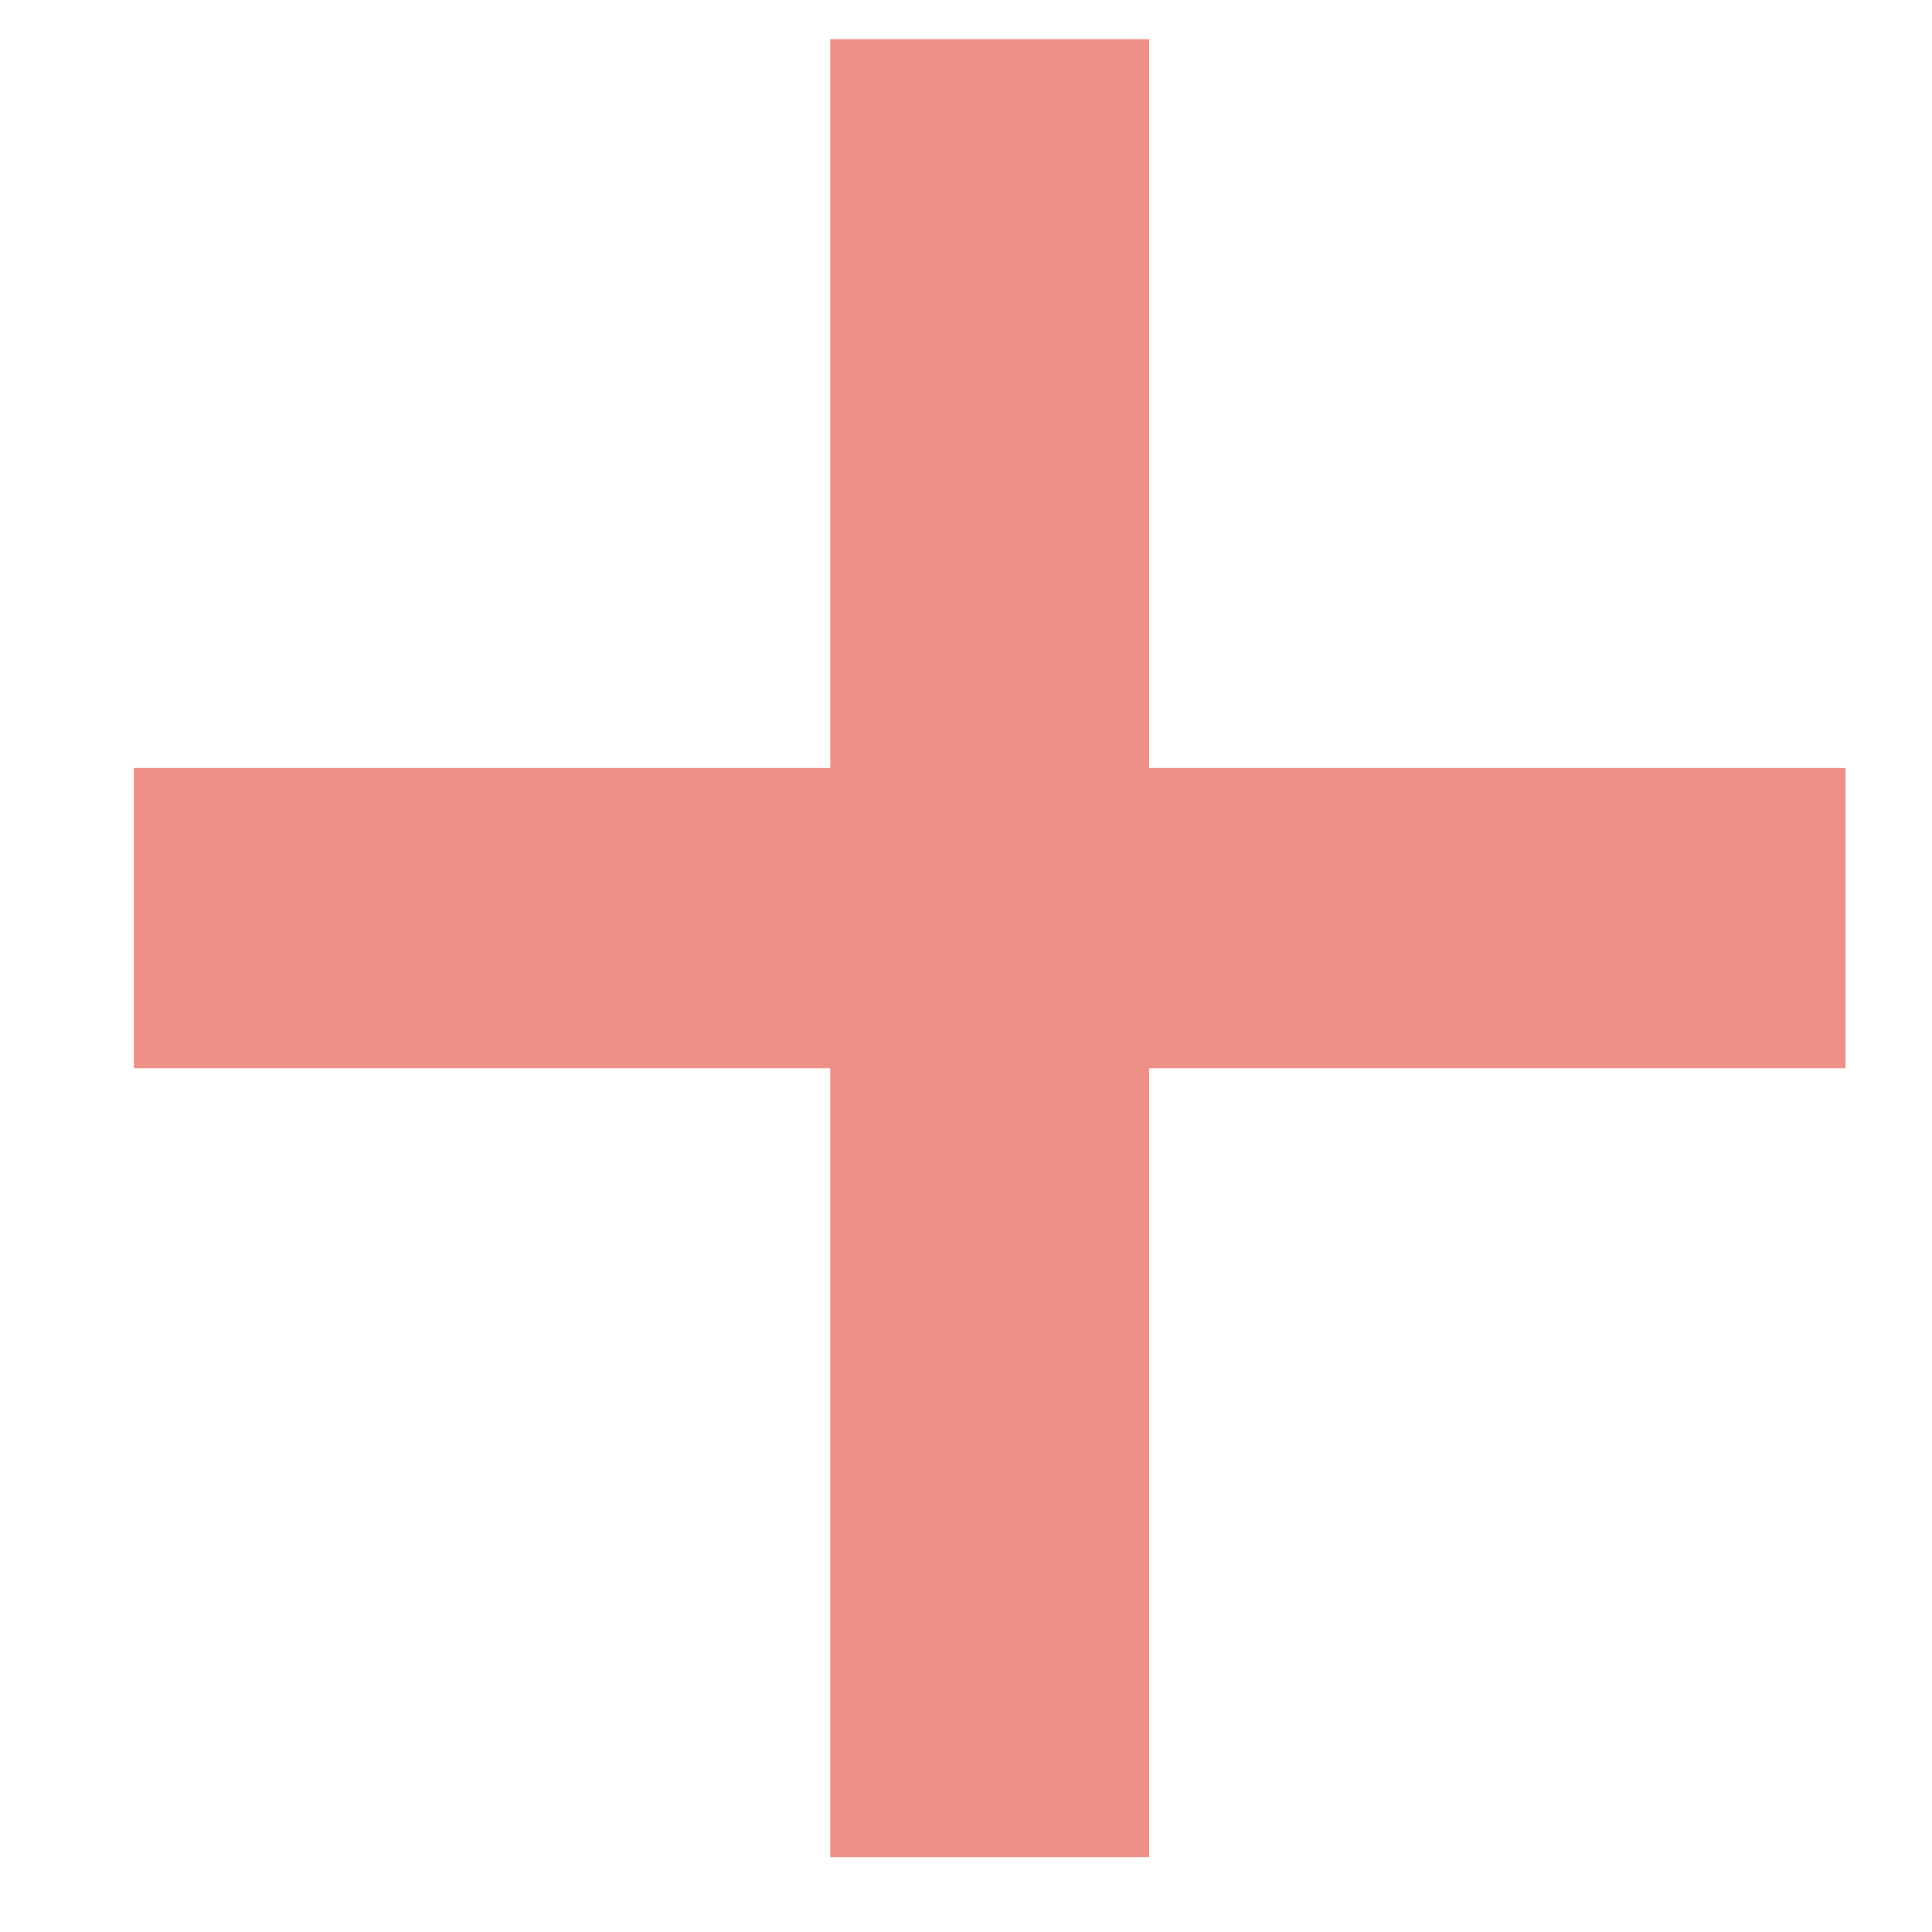 <svg width="11" height="11" viewBox="0 0 11 11" fill="none" xmlns="http://www.w3.org/2000/svg">
<path d="M6.543 4.373H10.508V6.082H6.543V10.574H4.727V6.082H0.762V4.373H4.727V0.223H6.543V4.373Z" fill="#EE9086"/>
</svg>
